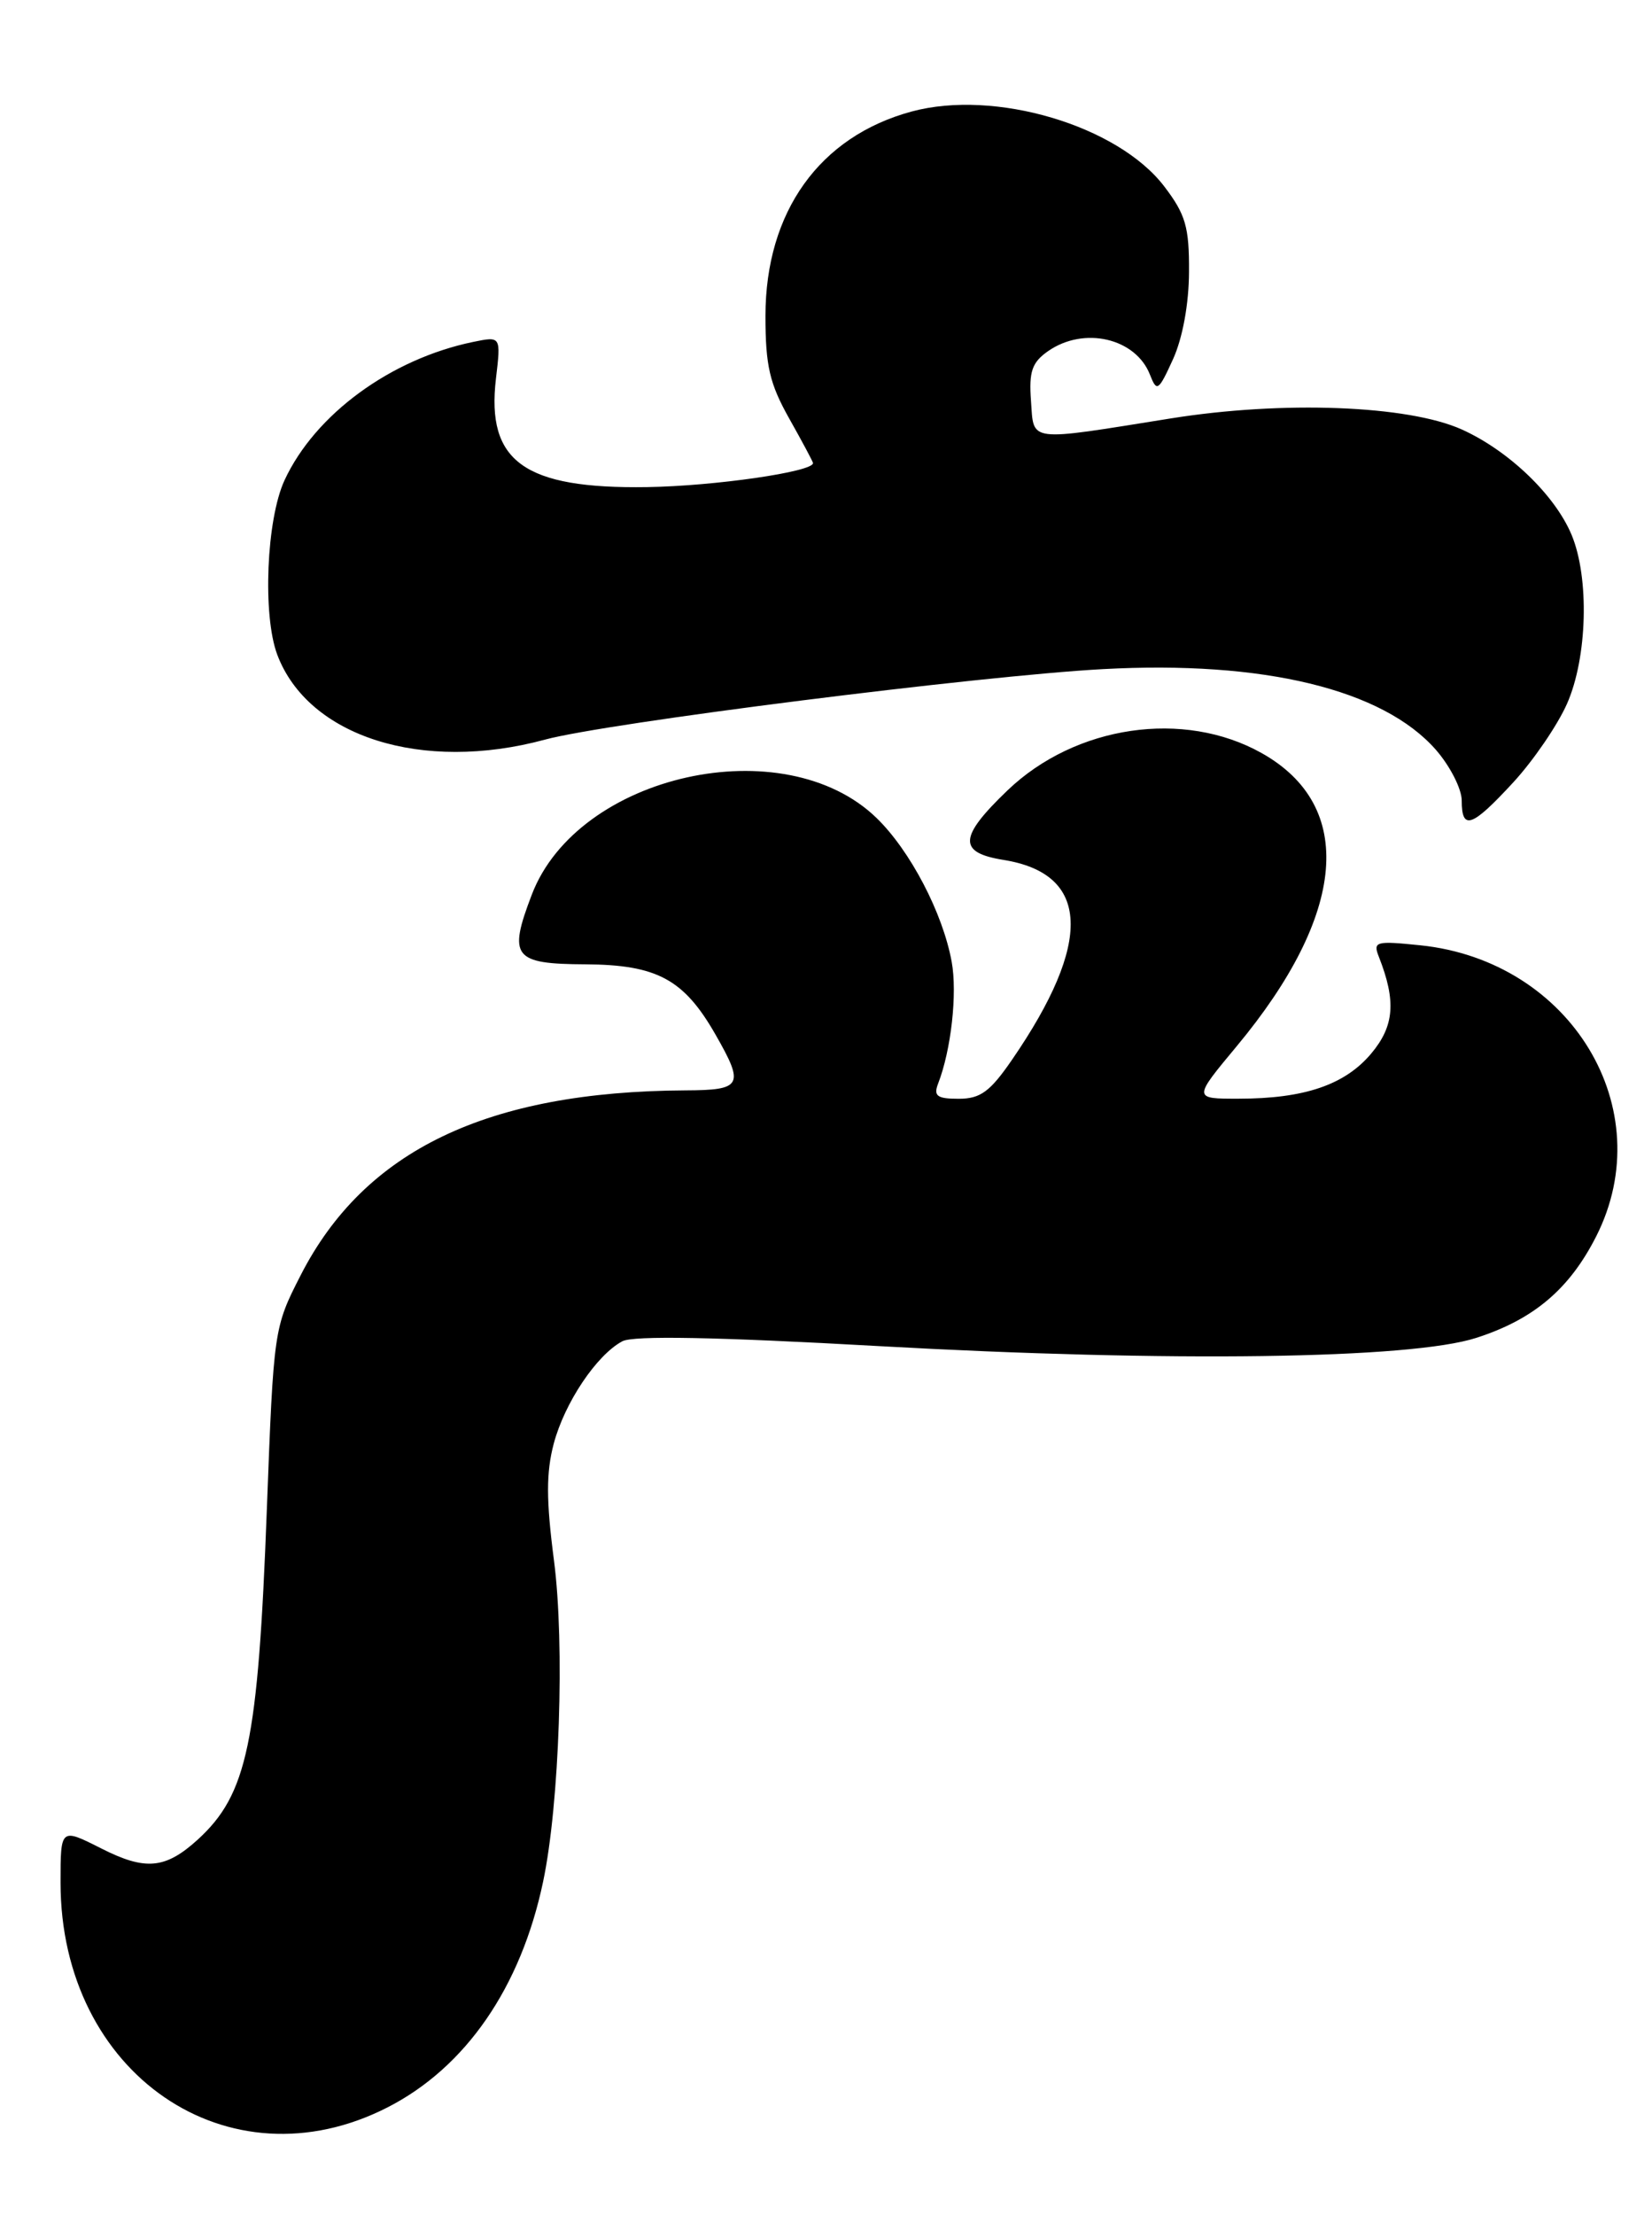 <?xml version="1.0" encoding="UTF-8" standalone="no"?>
<!DOCTYPE svg PUBLIC "-//W3C//DTD SVG 1.1//EN" "http://www.w3.org/Graphics/SVG/1.1/DTD/svg11.dtd" >
<svg xmlns="http://www.w3.org/2000/svg" xmlns:xlink="http://www.w3.org/1999/xlink" version="1.1" viewBox="0 0 191 256">
 <g >
 <path fill="currentColor"
d=" M 44.82 243.57 C 53.85 238.95 60.22 229.71 62.79 217.50 C 64.69 208.52 65.31 190.06 64.05 180.37 C 63.14 173.40 63.14 170.20 64.02 166.87 C 65.28 162.13 68.97 156.62 71.95 155.03 C 73.21 154.35 82.82 154.53 101.66 155.59 C 135.30 157.47 163.12 157.09 170.70 154.63 C 177.34 152.49 181.46 148.99 184.55 142.90 C 192.00 128.19 181.65 111.06 164.21 109.26 C 159.05 108.73 158.72 108.82 159.42 110.59 C 161.44 115.72 161.21 118.59 158.53 121.78 C 155.49 125.39 150.81 126.99 143.21 126.99 C 137.93 127.00 137.93 127.00 142.99 120.92 C 155.70 105.64 156.77 93.17 145.88 87.05 C 136.87 81.99 124.35 83.82 116.48 91.36 C 110.84 96.77 110.74 98.54 116.01 99.39 C 126.04 100.99 126.37 108.88 117.00 122.50 C 114.47 126.18 113.35 127.00 110.84 127.00 C 108.34 127.00 107.91 126.68 108.46 125.25 C 109.97 121.37 110.70 114.81 110.03 111.16 C 109.00 105.52 105.24 98.33 101.35 94.55 C 90.66 84.17 66.80 89.47 61.48 103.42 C 58.73 110.61 59.35 111.42 67.68 111.46 C 75.96 111.51 79.07 113.18 82.73 119.59 C 86.09 125.46 85.80 126.00 79.25 126.03 C 56.32 126.15 42.14 132.96 34.76 147.40 C 31.66 153.46 31.64 153.65 30.85 174.49 C 29.84 201.46 28.59 207.40 22.85 212.64 C 19.11 216.03 16.81 216.24 11.69 213.64 C 7.00 211.27 7.00 211.27 7.00 217.60 C 7.00 239.68 26.39 253.00 44.82 243.57 Z  M 174.96 90.43 C 177.28 87.91 180.07 83.83 181.17 81.35 C 183.53 76.02 183.78 66.79 181.70 61.81 C 179.77 57.21 174.44 52.09 169.01 49.64 C 162.79 46.84 148.31 46.29 135.38 48.36 C 118.63 51.04 119.55 51.16 119.20 46.34 C 118.95 42.95 119.31 41.89 121.17 40.59 C 125.32 37.69 131.31 39.07 132.96 43.32 C 133.75 45.34 133.94 45.21 135.63 41.50 C 136.73 39.07 137.46 35.11 137.47 31.42 C 137.50 26.24 137.08 24.79 134.61 21.55 C 129.23 14.50 115.02 10.29 105.40 12.89 C 94.75 15.77 88.51 24.49 88.50 36.50 C 88.50 42.29 88.98 44.34 91.25 48.38 C 92.76 51.06 94.00 53.38 94.00 53.53 C 94.00 54.53 82.64 56.18 74.84 56.30 C 60.62 56.52 56.21 53.36 57.34 43.77 C 57.92 38.86 57.92 38.86 54.71 39.52 C 45.17 41.49 36.43 47.89 32.90 55.50 C 30.80 60.03 30.34 71.12 32.06 75.68 C 35.64 85.16 48.81 89.33 63.00 85.49 C 70.10 83.56 113.24 78.11 127.50 77.34 C 146.08 76.33 159.87 79.67 166.01 86.66 C 167.65 88.54 169.00 91.18 169.00 92.53 C 169.00 96.04 170.17 95.63 174.96 90.43 Z "/>
</g>
</svg>